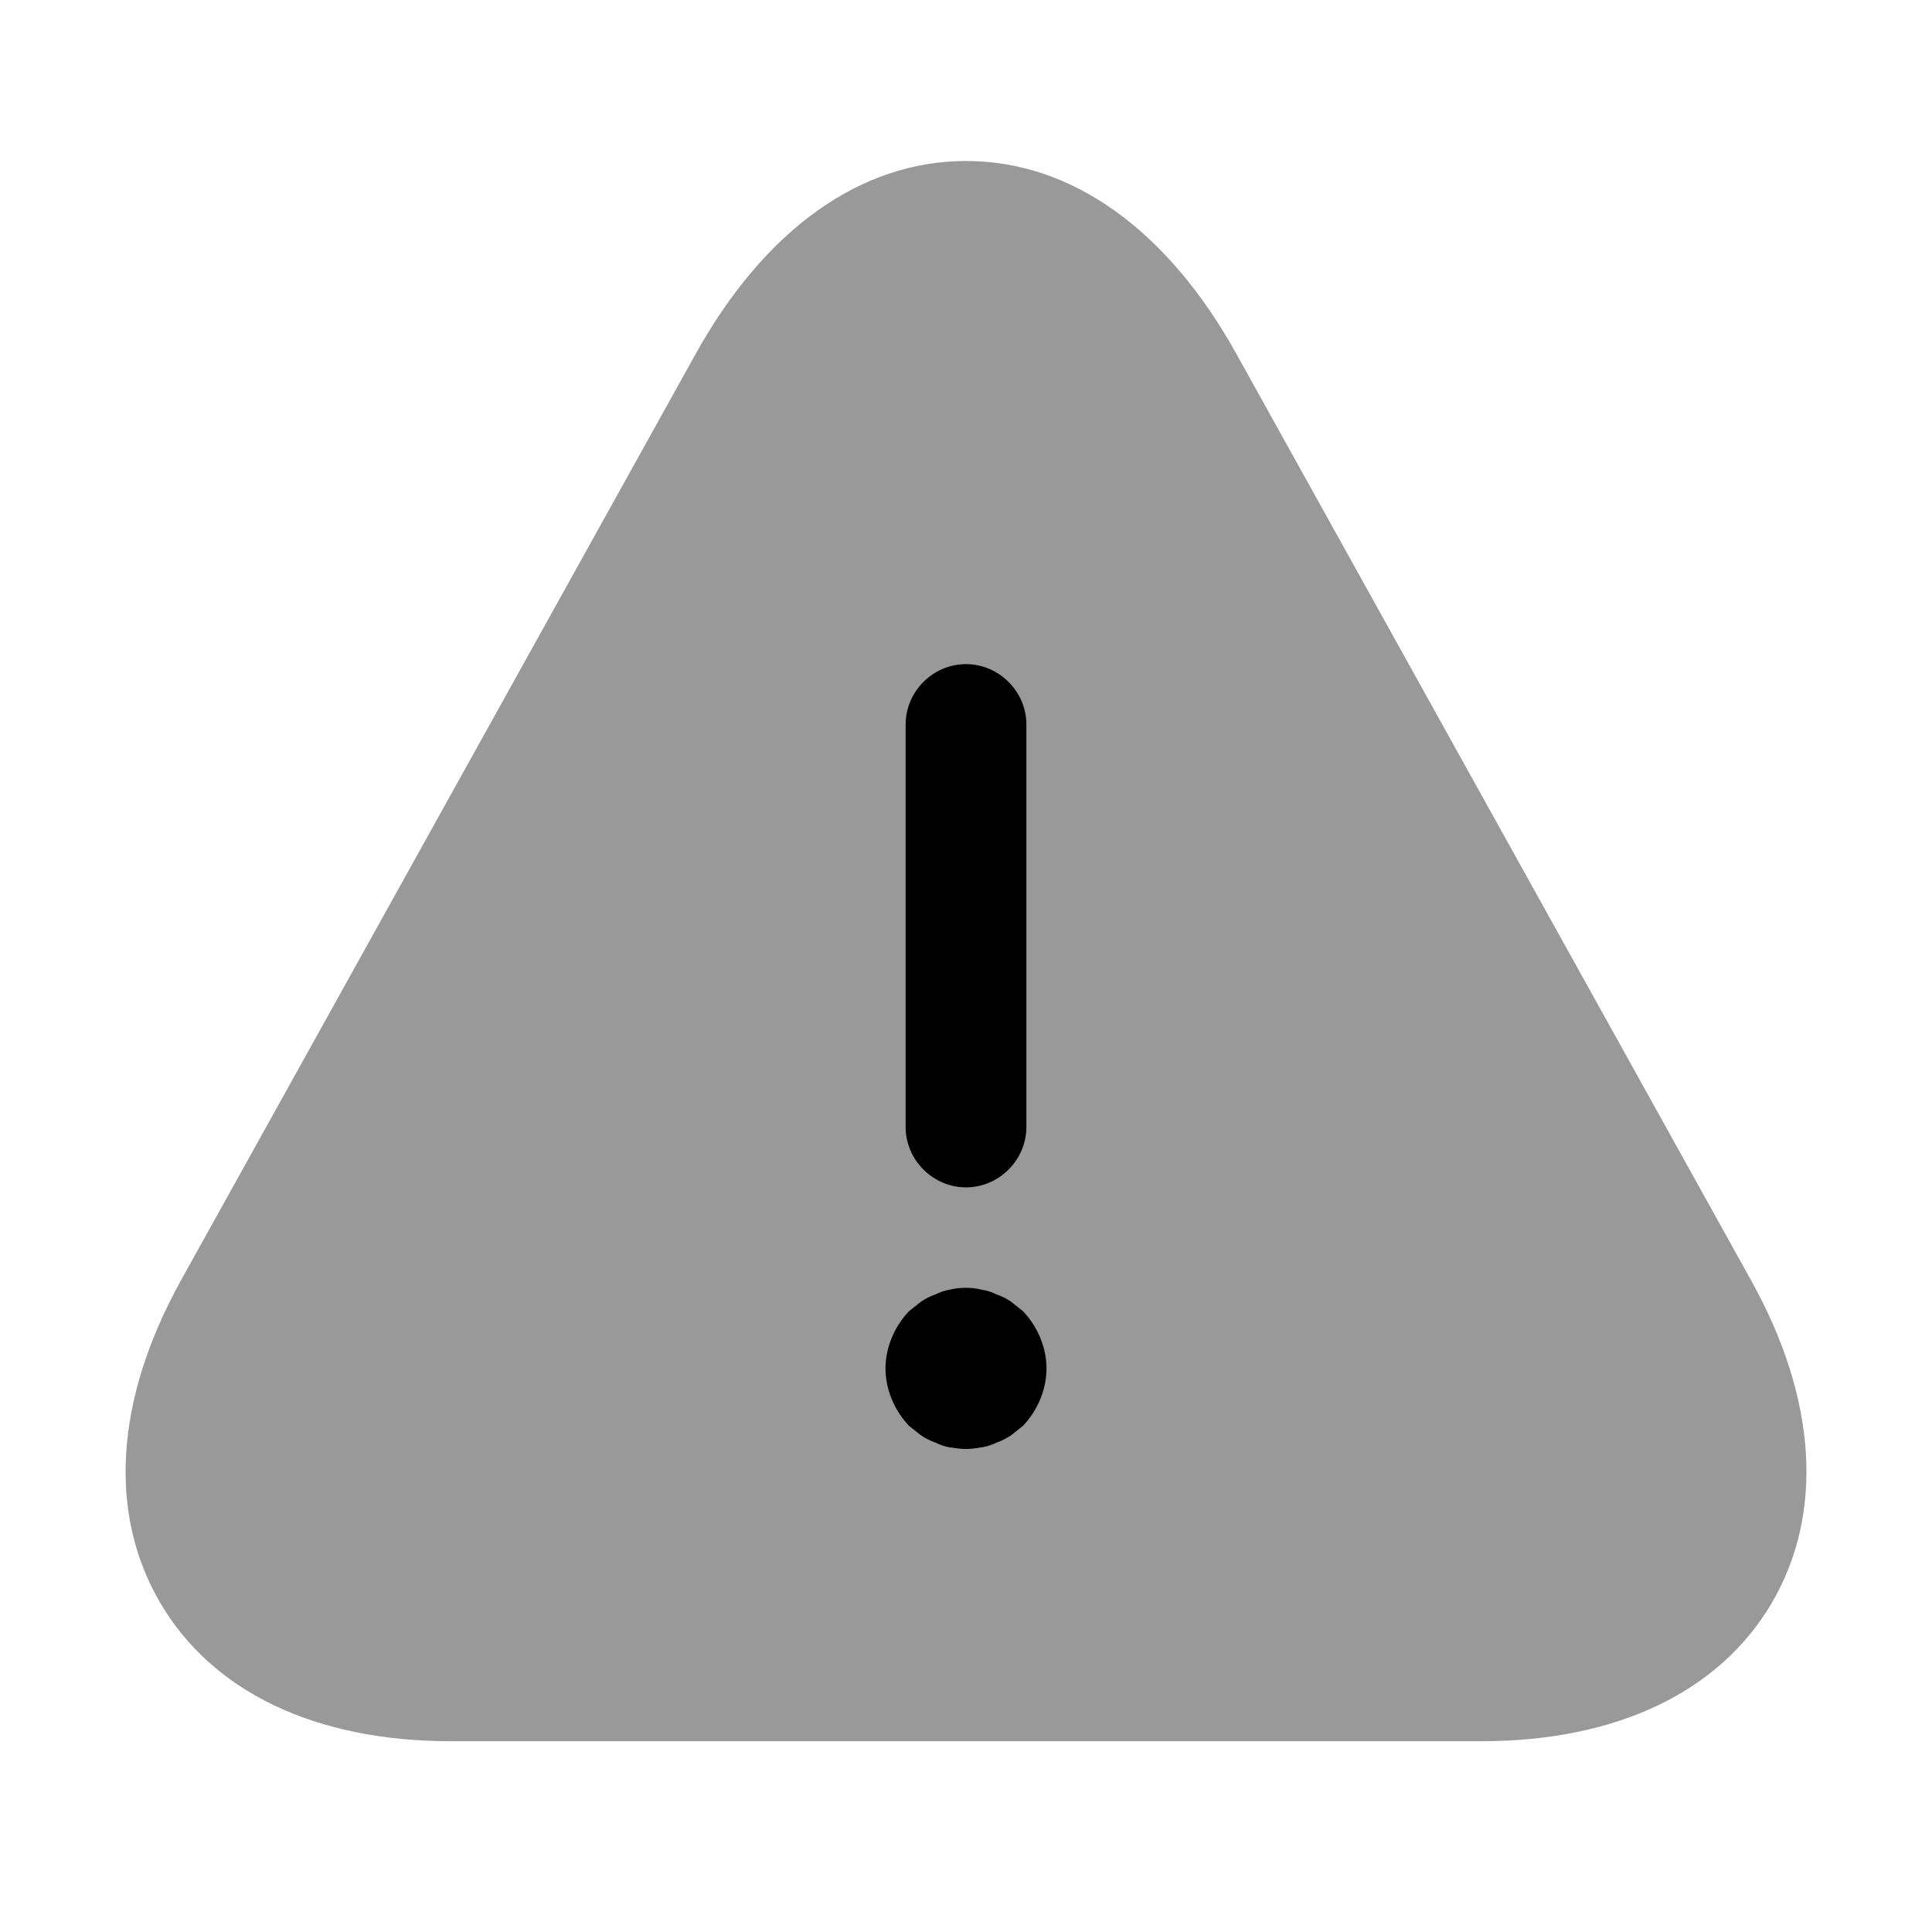 <svg
  width="24"
  height="24"
  viewBox="0 0 24 24"
  fill="none"
  xmlns="http://www.w3.org/2000/svg"
>
<path
    opacity="0.4"
    d="M21.761 15.92L15.361 4.4C14.501 2.85 13.31 2 12.001 2C10.691 2 9.5 2.85 8.64 4.4L2.24 15.92C1.43 17.39 1.34 18.8 1.99 19.91C2.64 21.02 3.92 21.63 5.6 21.63H18.401C20.081 21.63 21.36 21.02 22.011 19.91C22.66 18.8 22.57 17.38 21.761 15.92Z"
    fill="currentColor"
  />
<path
    d="M12 14.75C11.59 14.75 11.25 14.41 11.25 14V9C11.25 8.59 11.59 8.25 12 8.25C12.41 8.25 12.75 8.59 12.75 9V14C12.75 14.41 12.41 14.75 12 14.75Z"
    fill="currentColor"
  />
<path
    d="M12 18C11.94 18 11.87 17.99 11.8 17.98C11.74 17.97 11.68 17.95 11.62 17.92C11.56 17.9 11.5 17.87 11.44 17.83C11.39 17.79 11.34 17.75 11.29 17.71C11.11 17.52 11 17.26 11 17C11 16.74 11.11 16.48 11.29 16.29C11.34 16.25 11.39 16.21 11.44 16.17C11.5 16.13 11.56 16.1 11.62 16.08C11.68 16.05 11.74 16.03 11.8 16.02C11.93 15.99 12.07 15.99 12.19 16.02C12.26 16.03 12.32 16.05 12.38 16.08C12.44 16.1 12.5 16.13 12.56 16.17C12.61 16.21 12.66 16.25 12.71 16.29C12.89 16.48 13 16.74 13 17C13 17.26 12.89 17.52 12.71 17.71C12.66 17.75 12.61 17.79 12.56 17.83C12.5 17.87 12.44 17.9 12.38 17.92C12.32 17.95 12.26 17.97 12.19 17.98C12.13 17.99 12.06 18 12 18Z"
    fill="currentColor"
  />
</svg>
